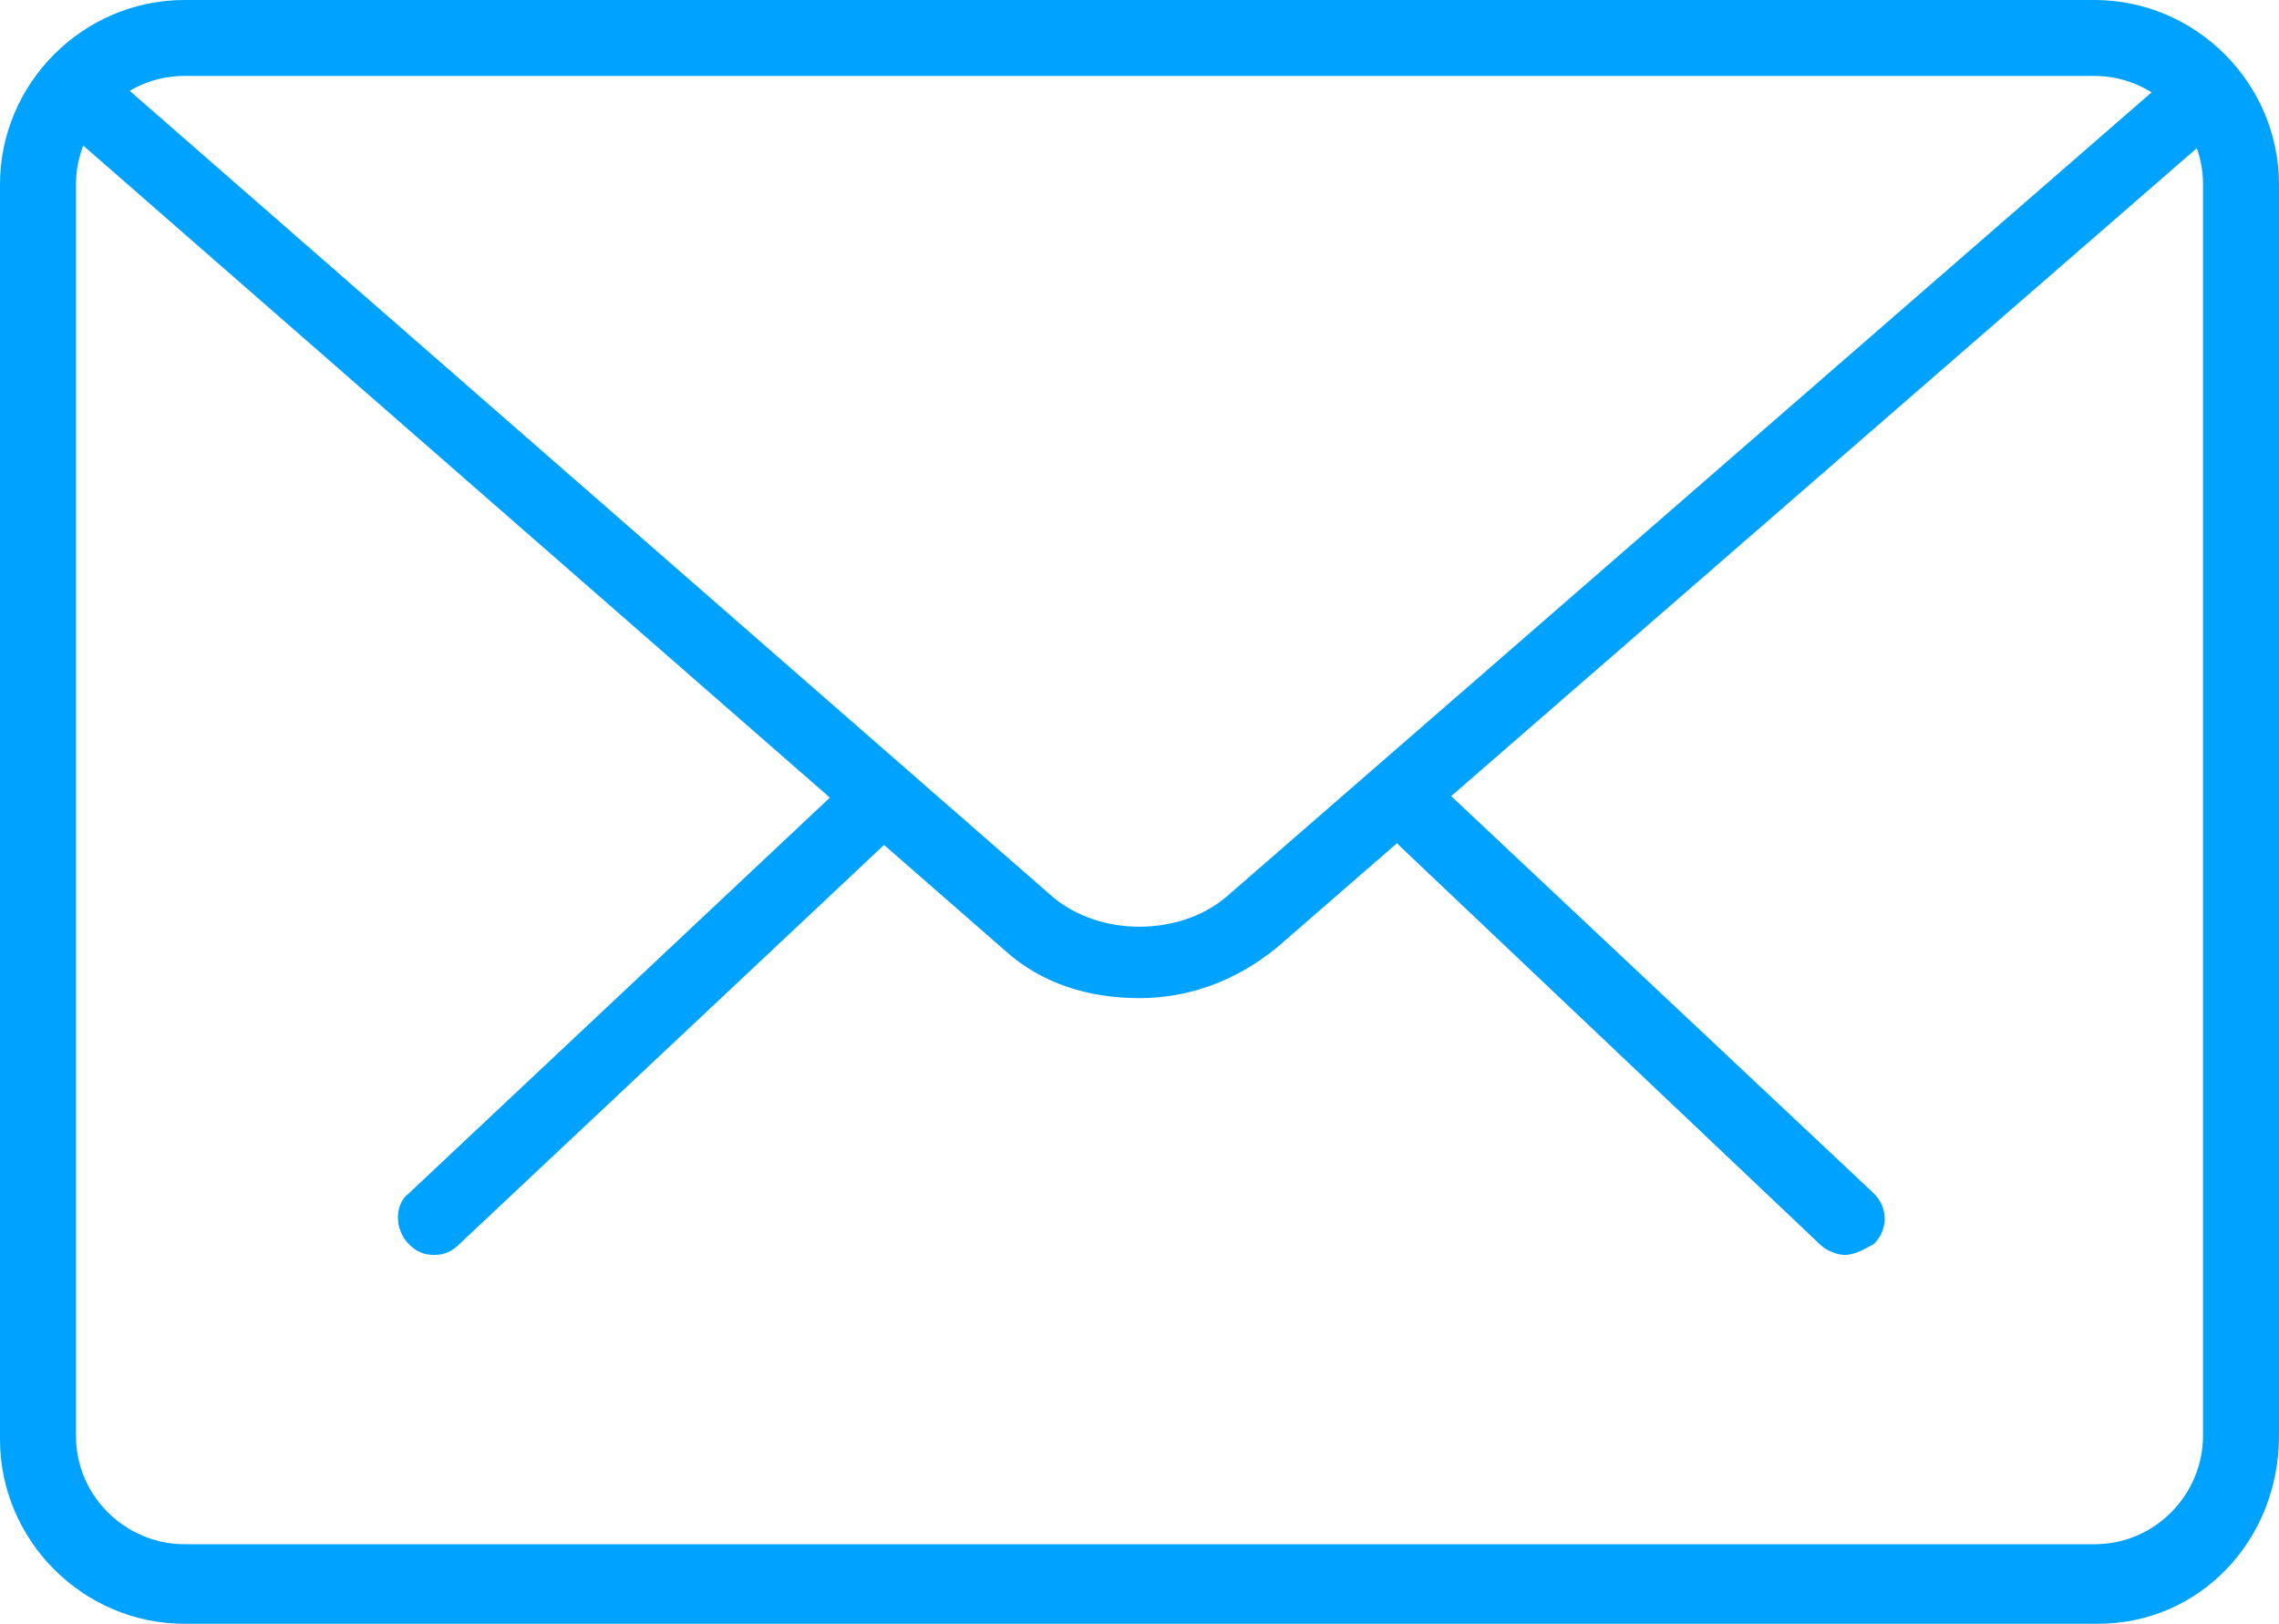 <?xml version="1.0" encoding="utf-8"?>
<!-- Generator: Adobe Illustrator 18.0.0, SVG Export Plug-In . SVG Version: 6.00 Build 0)  -->
<!DOCTYPE svg PUBLIC "-//W3C//DTD SVG 1.1//EN" "http://www.w3.org/Graphics/SVG/1.1/DTD/svg11.dtd">
<svg version="1.1" id="Layer_1" xmlns="http://www.w3.org/2000/svg" xmlns:xlink="http://www.w3.org/1999/xlink" x="0px" y="0px"
	 viewBox="0.6 9.6 63 44.9" enable-background="new 0.6 9.6 63 44.9" xml:space="preserve">
<g>
	<g>
		<path fill="#00A2FF" d="M51.6,44.3c-0.2,0-0.5-0.1-0.7-0.3L39.3,33c-0.4-0.4-0.4-1,0-1.4s1-0.4,1.4,0l11.7,11c0.4,0.4,0.4,1,0,1.4
			C52.2,44.1,51.9,44.3,51.6,44.3z"/>
		<path fill="#00A2FF" d="M12.6,44.3c-0.3,0-0.5-0.1-0.7-0.3c-0.4-0.4-0.4-1.1,0-1.4l11.7-11c0.4-0.4,1.1-0.4,1.4,0
			c0.4,0.4,0.4,1.1,0,1.4L13.3,44C13.1,44.2,12.9,44.3,12.6,44.3z"/>
	</g>
	<path fill="#00A2FF" d="M58.6,54.5H5.7c-2.8,0-5.1-2.3-5.1-5.1V14.7c0-2.8,2.3-5.1,5.1-5.1h52.8c2.8,0,5.1,2.3,5.1,5.1v34.6
		C63.6,52.2,61.4,54.5,58.6,54.5z M5.7,11.7c-1.7,0-3,1.4-3,3v34.6c0,1.7,1.4,3,3,3h52.8c1.7,0,3-1.4,3-3V14.7c0-1.7-1.4-3-3-3H5.7z
		"/>
	<path fill="#00A2FF" d="M32.1,37.2c-1.4,0-2.7-0.4-3.7-1.3L2.3,13.1c-0.4-0.4-0.5-1-0.1-1.4s1-0.5,1.4-0.1l26.1,22.8
		c1.3,1.1,3.5,1.1,4.8,0l26.1-22.7c0.4-0.4,1.1-0.3,1.4,0.1c0.4,0.4,0.3,1.1-0.1,1.4l-26,22.6C34.8,36.7,33.5,37.2,32.1,37.2z"/>
</g>
</svg>
